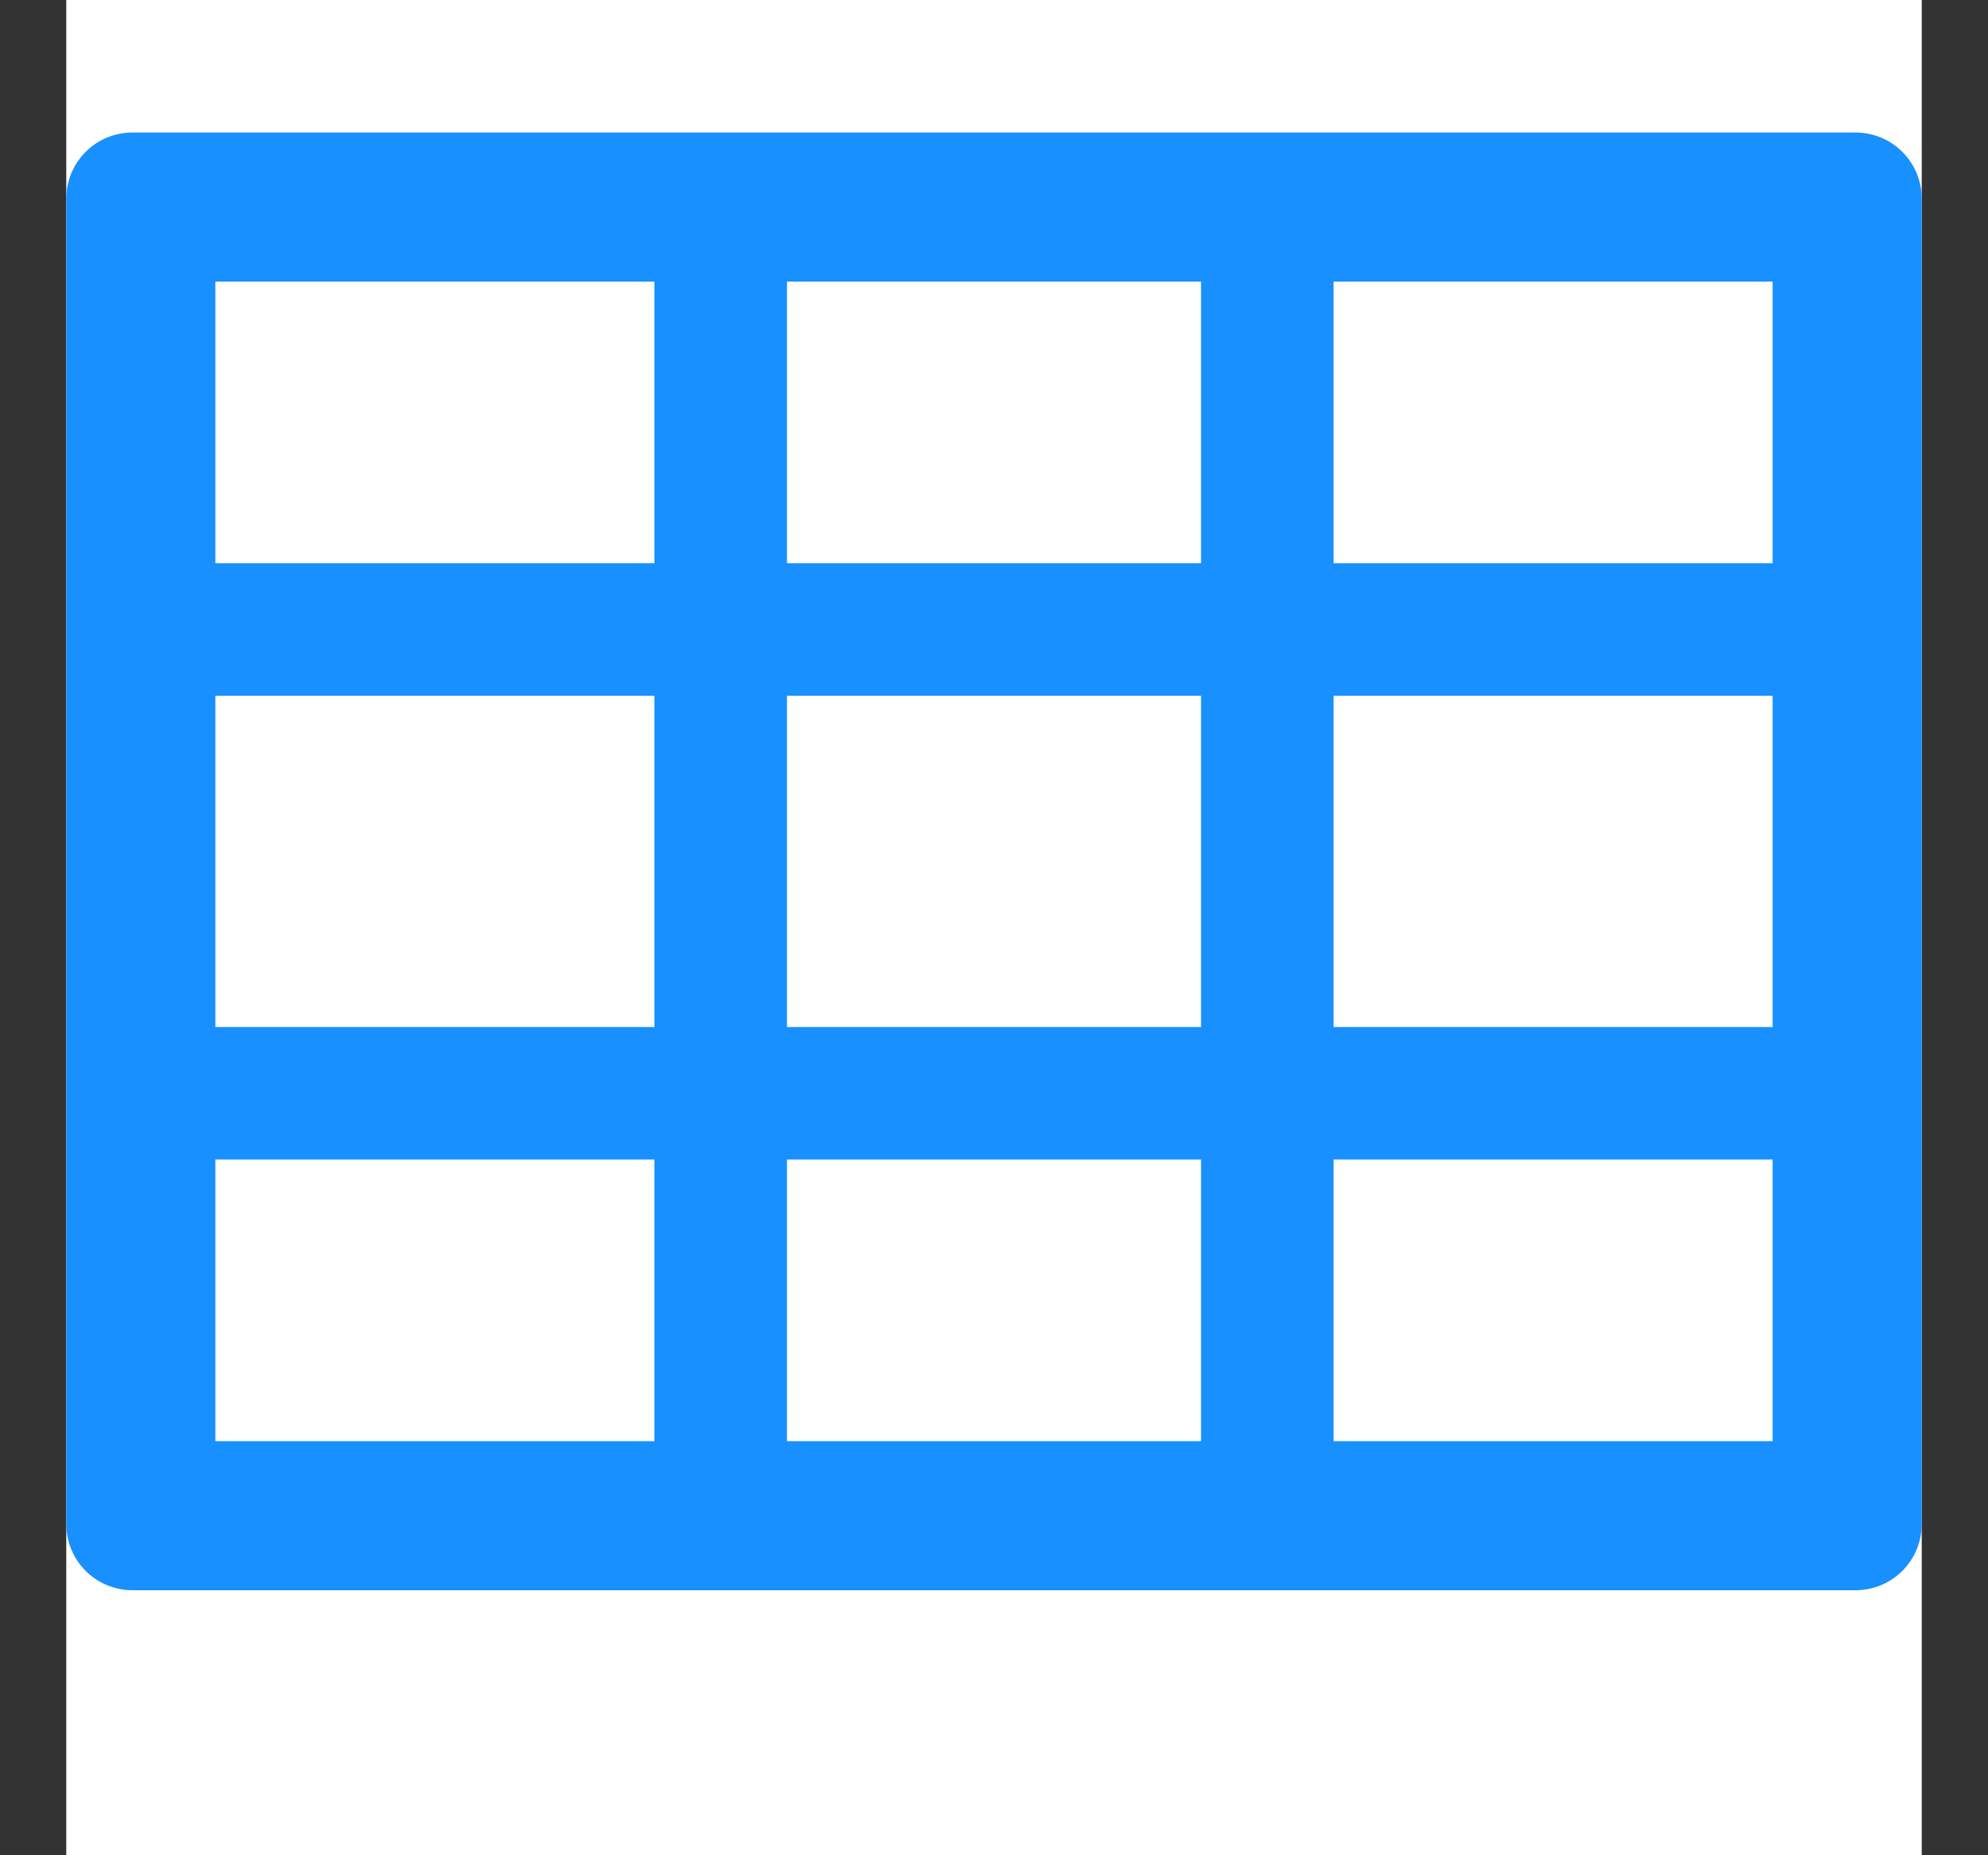 <svg width="15" height="14" viewBox="0 0 15 14" fill="none" xmlns="http://www.w3.org/2000/svg">
<rect x="0" y="0" width="15" height="14" fill="#333333" stroke="none"/>
<rect width="14" height="14" transform="translate(0.5)" fill="white"/>
<path d="M14 1H1C0.723 1 0.5 1.223 0.5 1.5V11.5C0.5 11.777 0.723 12 1 12H14C14.277 12 14.5 11.777 14.5 11.5V1.5C14.5 1.223 14.277 1 14 1ZM13.375 4.25H10.062V2.125H13.375V4.25ZM13.375 7.75H10.062V5.25H13.375V7.75ZM5.938 5.25H9.062V7.75H5.938V5.25ZM9.062 4.25H5.938V2.125H9.062V4.25ZM1.625 5.25H4.938V7.75H1.625V5.25ZM1.625 2.125H4.938V4.25H1.625V2.125ZM1.625 8.75H4.938V10.875H1.625V8.75ZM5.938 8.75H9.062V10.875H5.938V8.75ZM13.375 10.875H10.062V8.75H13.375V10.875Z" fill="#1890FF"/>
</svg>
